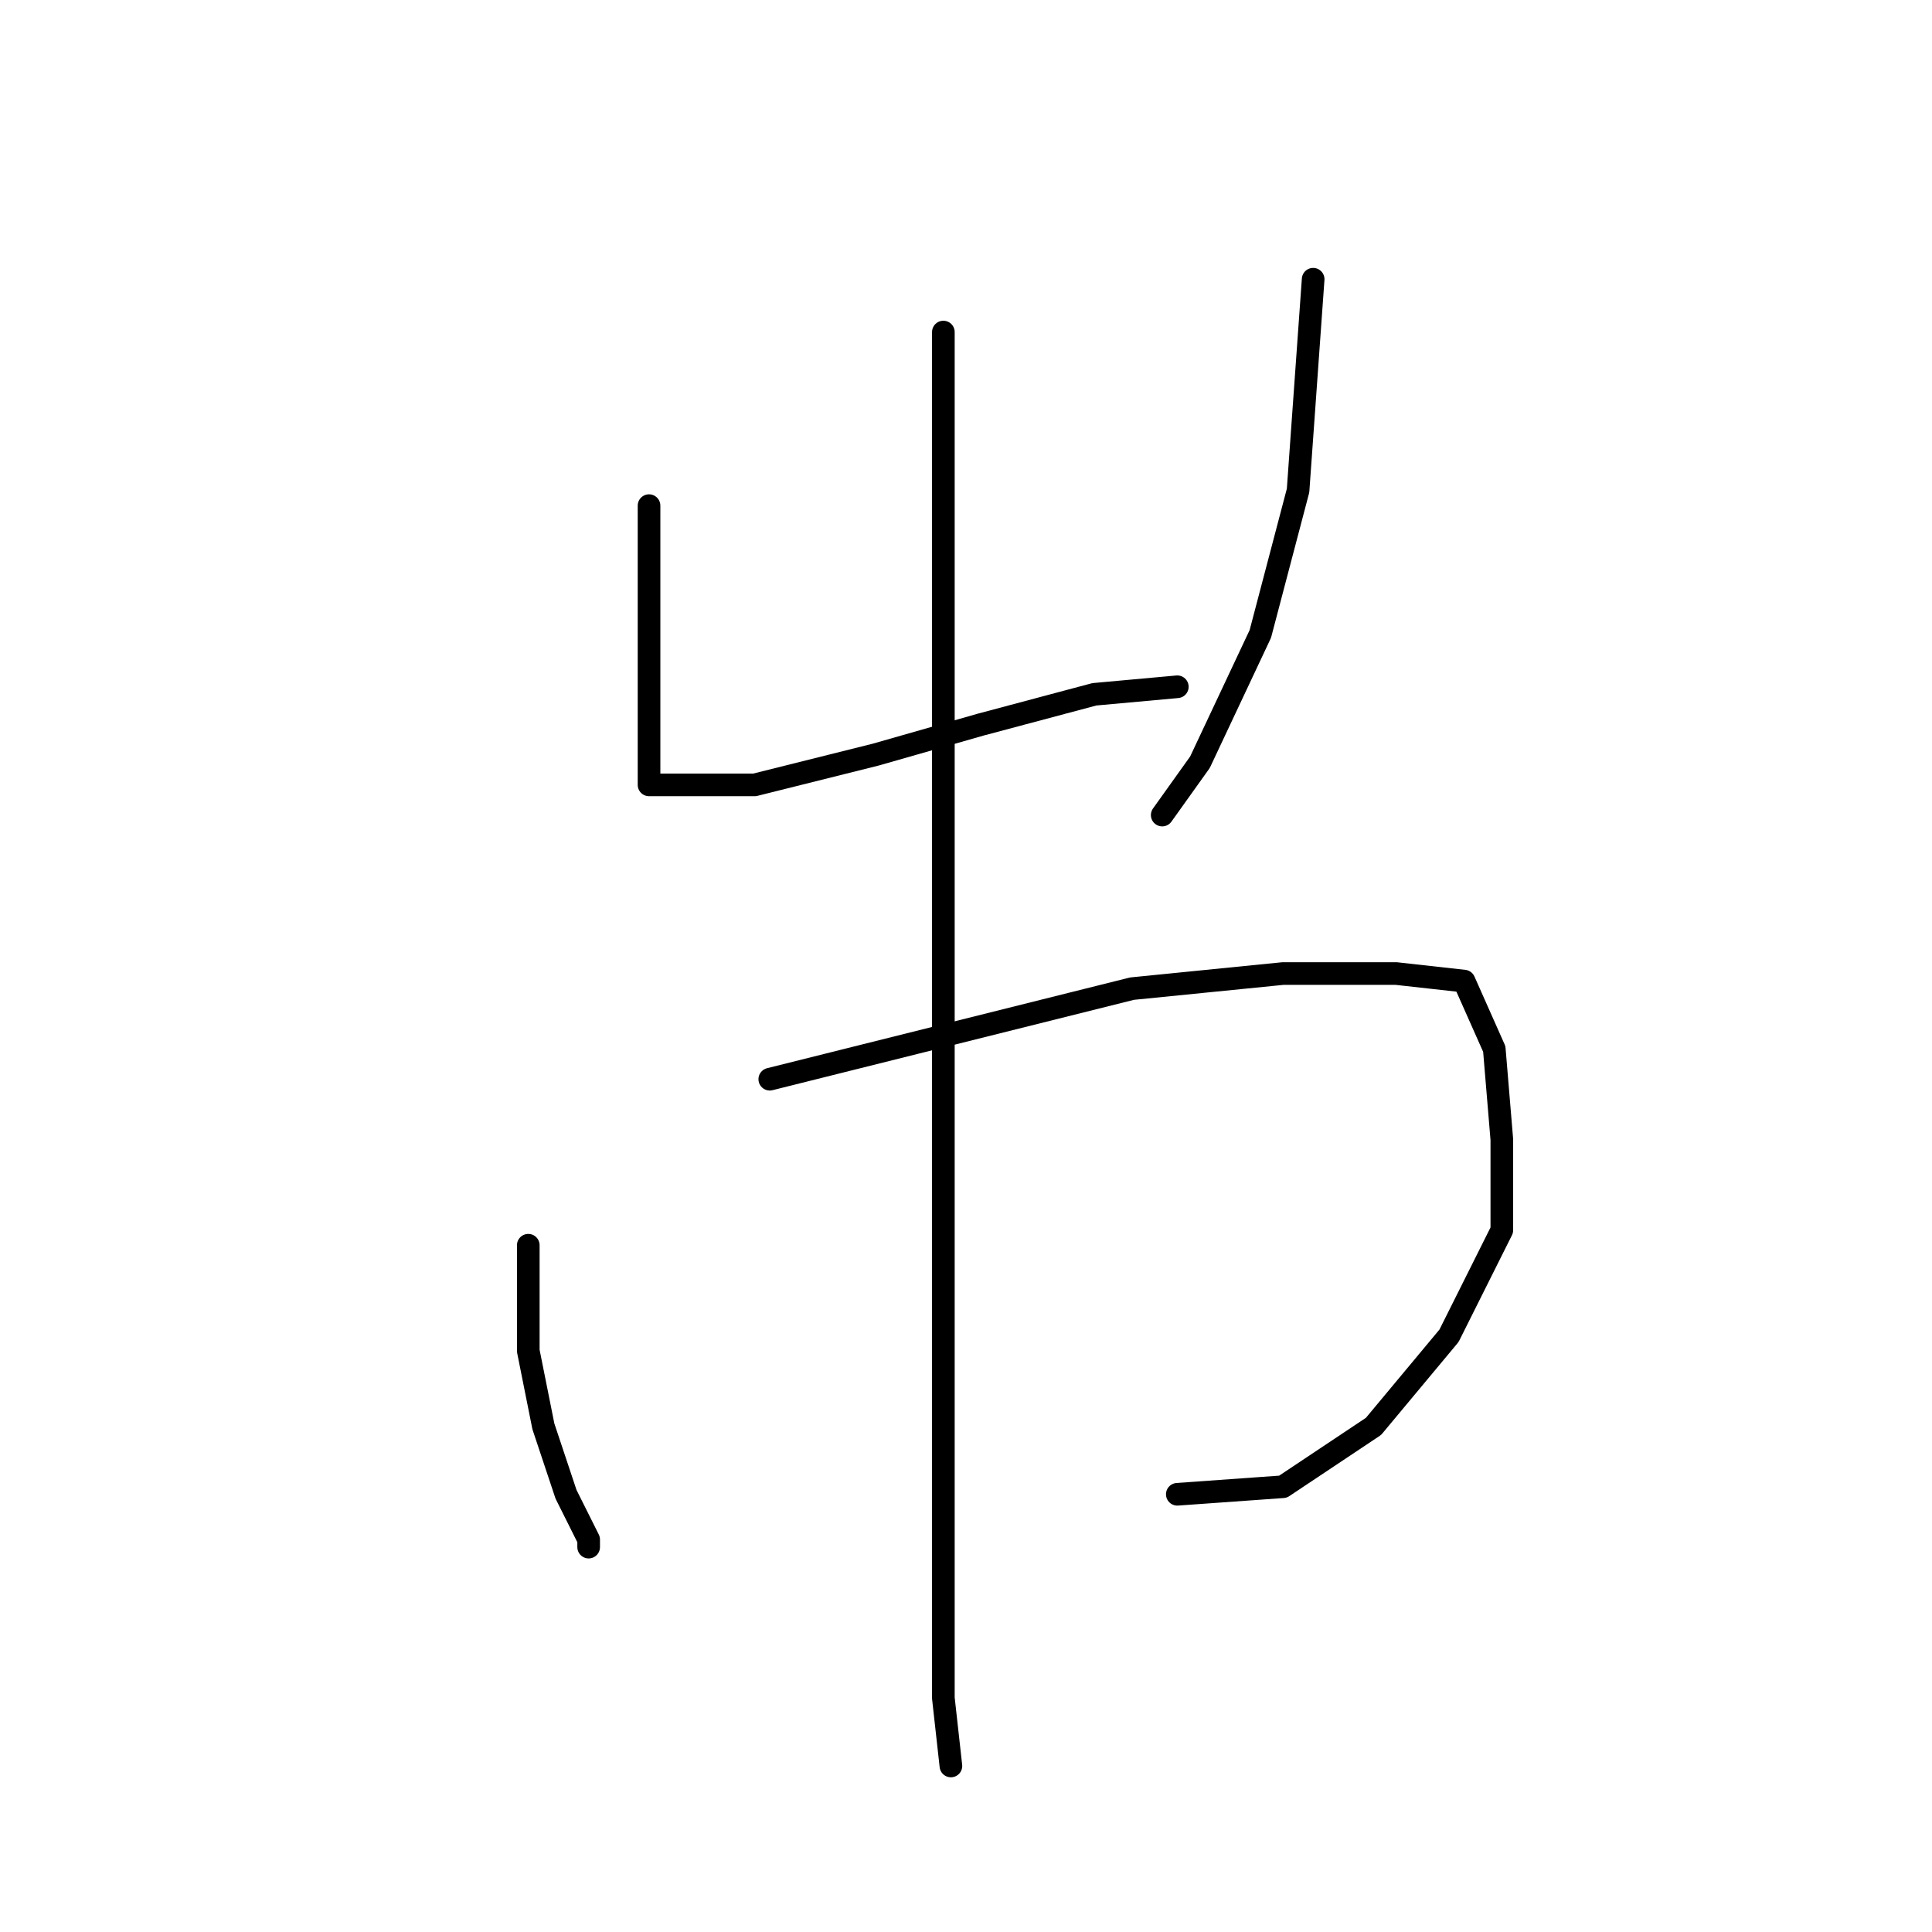 <?xml version="1.0" standalone="no"?>
    <svg width="256" height="256" xmlns="http://www.w3.org/2000/svg" version="1.1">
    <polyline stroke="black" stroke-width="3" stroke-linecap="round" fill="transparent" stroke-linejoin="round" points="86 67 86 74 86 81 86 93 86 97 86 103 86 104 91 104 100 104 116 100 130 96 145 92 156 91 156 91 " />
        <polyline stroke="black" stroke-width="3" stroke-linecap="round" fill="transparent" stroke-linejoin="round" points="174 37 173 51 172 65 167 84 159 101 154 108 154 108 " />
        <polyline stroke="black" stroke-width="3" stroke-linecap="round" fill="transparent" stroke-linejoin="round" points="70 165 70 172 70 179 72 189 75 198 78 204 78 205 78 205 " />
        <polyline stroke="black" stroke-width="3" stroke-linecap="round" fill="transparent" stroke-linejoin="round" points="102 143 126 137 150 131 170 129 185 129 194 130 198 139 199 151 199 163 192 177 182 189 170 197 156 198 156 198 " />
        <polyline stroke="black" stroke-width="3" stroke-linecap="round" fill="transparent" stroke-linejoin="round" points="125 44 125 69 125 94 125 125 125 168 125 182 125 205 125 225 126 234 126 234 " />
        </svg>